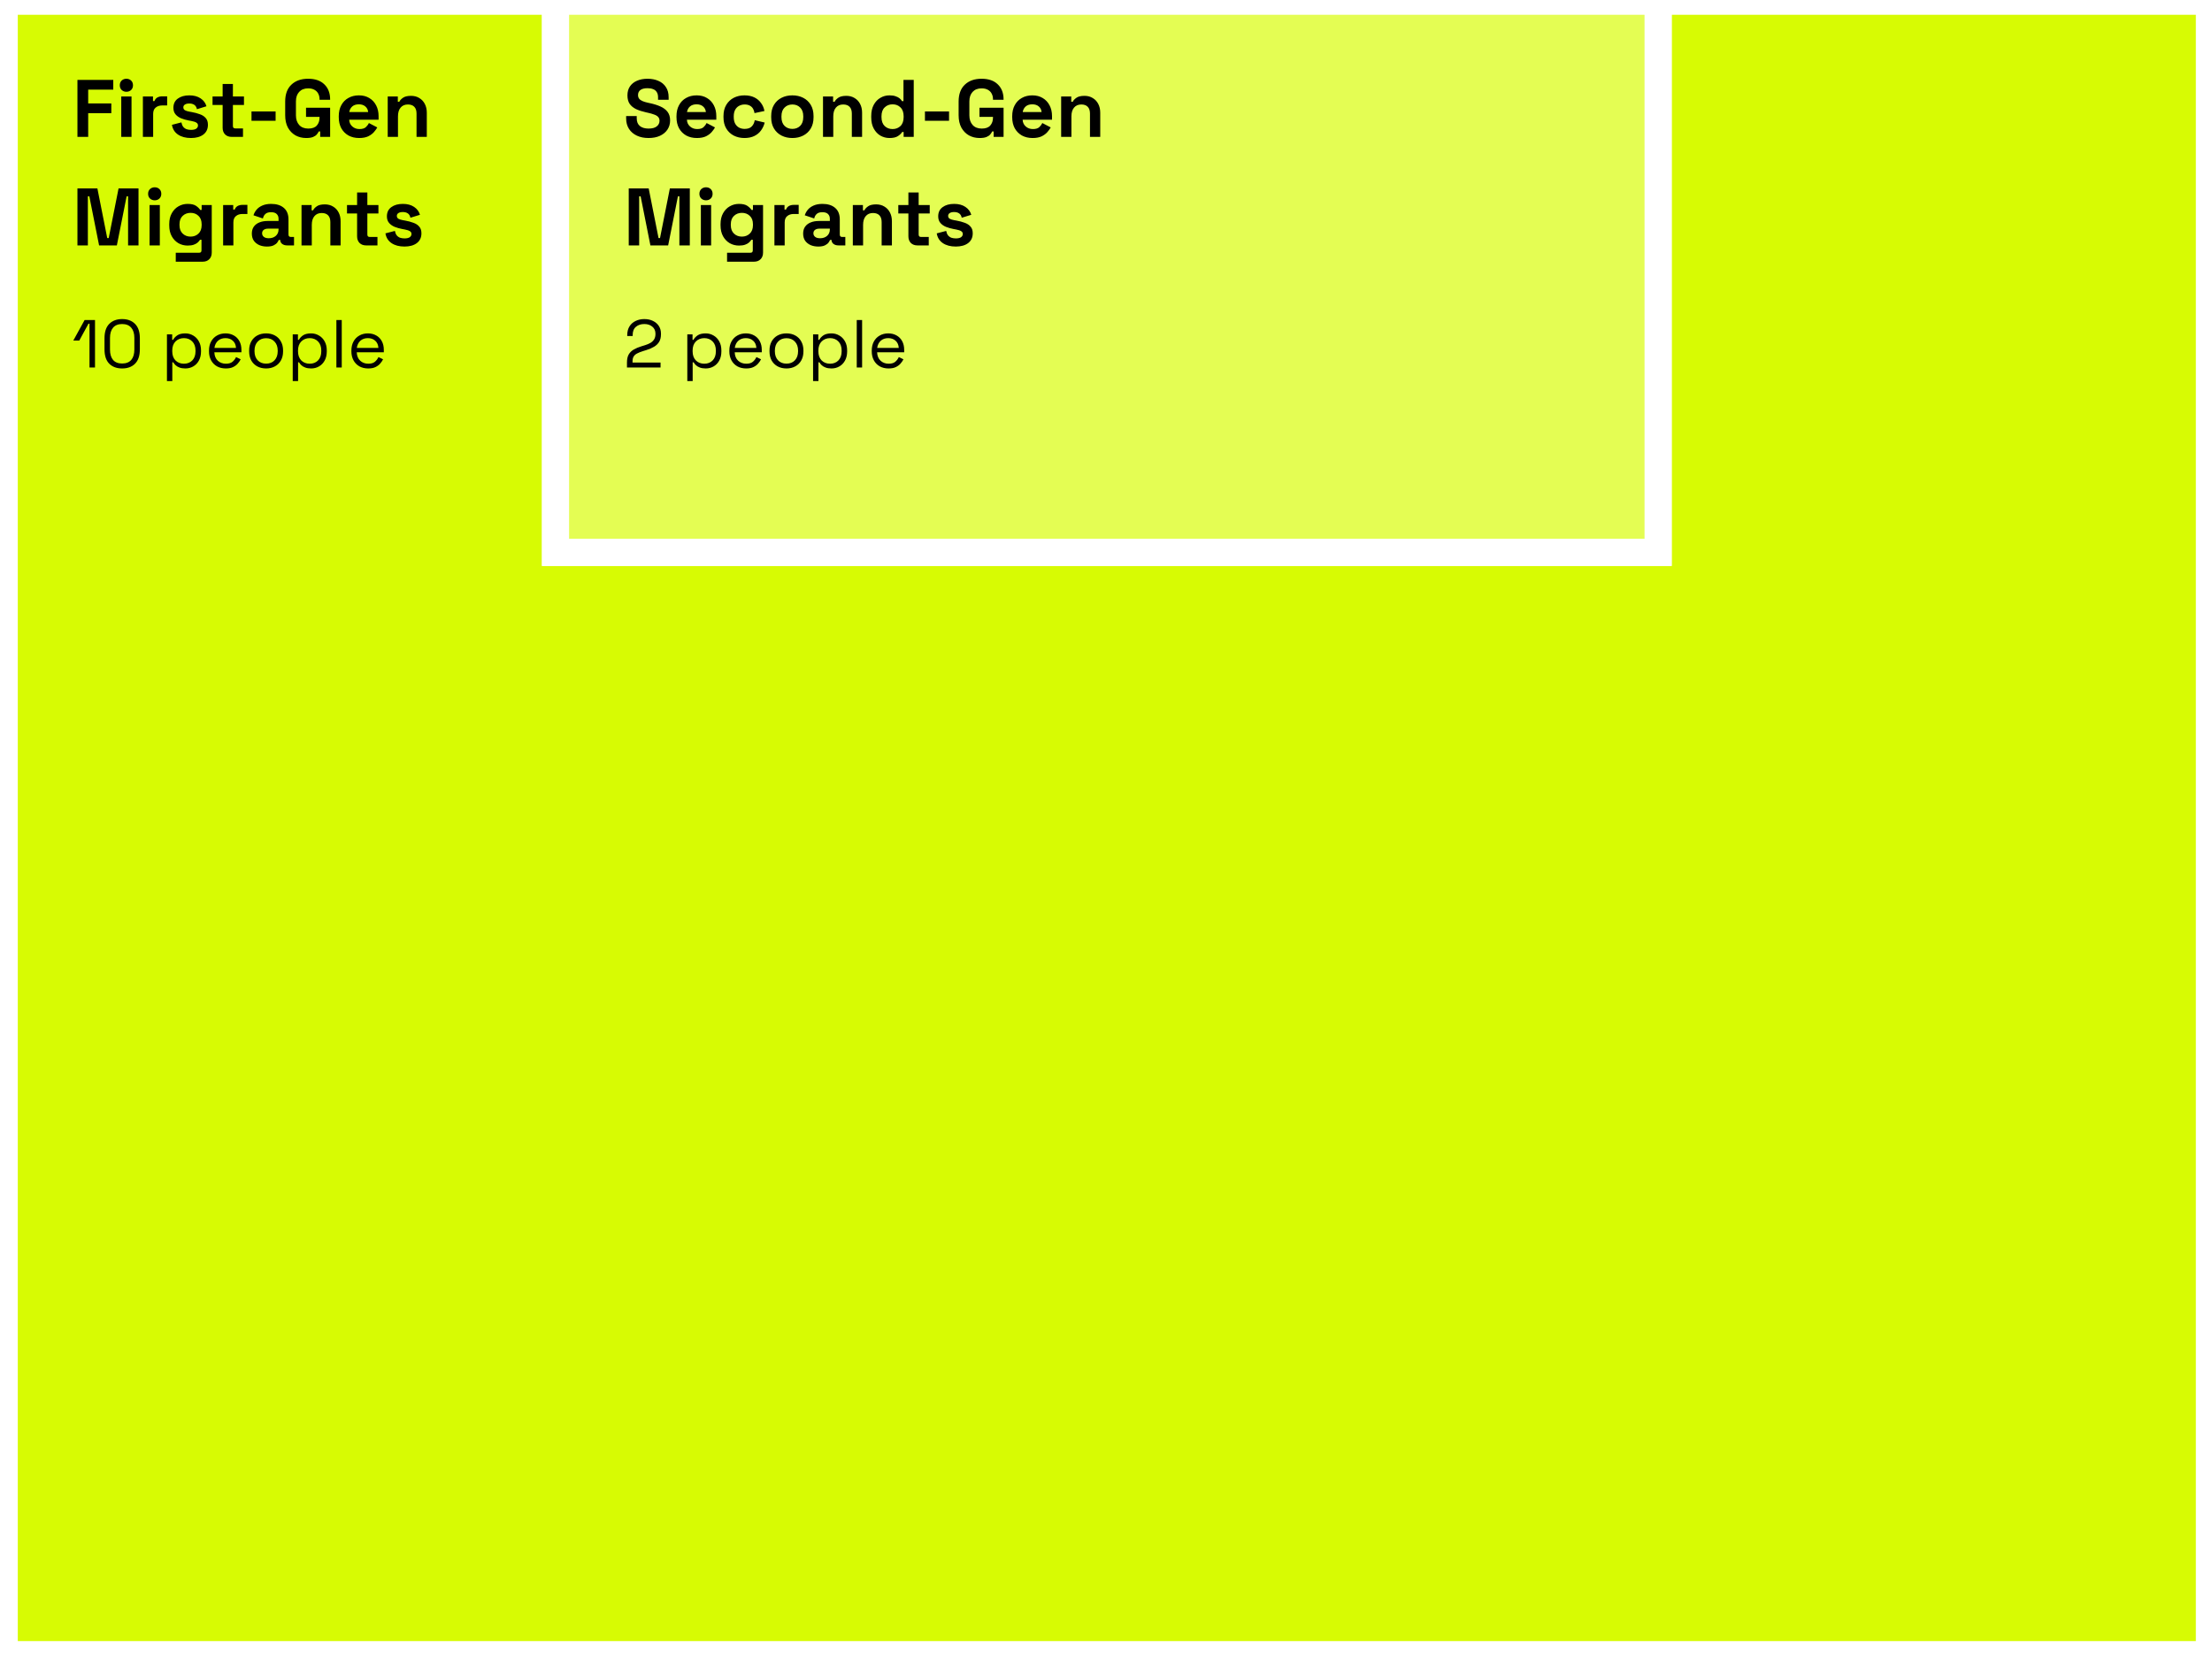 <svg width="326" height="244" viewBox="0 0 326 244" fill="none" xmlns="http://www.w3.org/2000/svg">
<rect x="0" y="0" width="326" height="244" fill="#808080" stroke="none"/>
<path fill-rule="evenodd" clip-rule="evenodd" d="M244.371 0.178H325.621V81.428V162.678V243.928H244.371H163.121H81.871H0.621V162.678V81.428V0.178H81.871V81.428H163.121H244.371V0.178Z" fill="#D7FB03"/>
<path d="M325.621 0.178H327.621V-1.822H325.621V0.178ZM244.371 0.178V-1.822H242.371V0.178H244.371ZM325.621 243.928V245.928H327.621V243.928H325.621ZM0.621 243.928H-1.379V245.928H0.621V243.928ZM0.621 0.178V-1.822H-1.379V0.178H0.621ZM81.871 0.178H83.871V-1.822H81.871V0.178ZM81.871 81.428H79.871V83.428H81.871V81.428ZM244.371 81.428V83.428H246.371V81.428H244.371ZM325.621 -1.822H244.371V2.178H325.621V-1.822ZM327.621 81.428V0.178H323.621V81.428H327.621ZM327.621 162.678V81.428H323.621V162.678H327.621ZM327.621 243.928V162.678H323.621V243.928H327.621ZM244.371 245.928H325.621V241.928H244.371V245.928ZM163.121 245.928H244.371V241.928H163.121V245.928ZM163.121 241.928H81.871V245.928H163.121V241.928ZM0.621 245.928H81.871V241.928H0.621V245.928ZM-1.379 162.678V243.928H2.621V162.678H-1.379ZM-1.379 81.428V162.678H2.621V81.428H-1.379ZM-1.379 0.178V81.428H2.621V0.178H-1.379ZM81.871 -1.822H0.621V2.178H81.871V-1.822ZM83.871 81.428V0.178H79.871V81.428H83.871ZM163.121 79.428H81.871V83.428H163.121V79.428ZM244.371 79.428H163.121V83.428H244.371V79.428ZM242.371 0.178V81.428H246.371V0.178H242.371Z" fill="white"/>
<path fill-rule="evenodd" clip-rule="evenodd" d="M163.121 0.178H81.871V81.428H163.121H244.371V0.178H163.121Z" fill="#E4FD53"/>
<path d="M81.871 0.178V-1.822H79.871V0.178H81.871ZM81.871 81.428H79.871V83.428H81.871V81.428ZM244.371 81.428V83.428H246.371V81.428H244.371ZM244.371 0.178H246.371V-1.822H244.371V0.178ZM81.871 2.178H163.121V-1.822H81.871V2.178ZM83.871 81.428V0.178H79.871V81.428H83.871ZM163.121 79.428H81.871V83.428H163.121V79.428ZM244.371 79.428H163.121V83.428H244.371V79.428ZM242.371 0.178V81.428H246.371V0.178H242.371ZM163.121 2.178H244.371V-1.822H163.121V2.178Z" fill="white"/>
<path d="M11.413 20.178V11.778H16.693V13.218H12.997V15.246H16.405V16.686H12.997V20.178H11.413ZM17.871 20.178V14.226H19.383V20.178H17.871ZM18.627 13.53C18.355 13.53 18.123 13.442 17.931 13.266C17.747 13.09 17.655 12.858 17.655 12.57C17.655 12.282 17.747 12.05 17.931 11.874C18.123 11.698 18.355 11.61 18.627 11.61C18.907 11.61 19.139 11.698 19.323 11.874C19.507 12.05 19.599 12.282 19.599 12.57C19.599 12.858 19.507 13.09 19.323 13.266C19.139 13.442 18.907 13.53 18.627 13.53ZM21.059 20.178V14.226H22.547V14.898H22.763C22.851 14.658 22.995 14.482 23.195 14.37C23.403 14.258 23.643 14.202 23.915 14.202H24.635V15.546H23.891C23.507 15.546 23.191 15.65 22.943 15.858C22.695 16.058 22.571 16.37 22.571 16.794V20.178H21.059ZM28.148 20.346C27.372 20.346 26.736 20.178 26.24 19.842C25.744 19.506 25.444 19.026 25.34 18.402L26.732 18.042C26.788 18.322 26.88 18.542 27.008 18.702C27.144 18.862 27.308 18.978 27.5 19.05C27.7 19.114 27.916 19.146 28.148 19.146C28.5 19.146 28.76 19.086 28.928 18.966C29.096 18.838 29.18 18.682 29.18 18.498C29.18 18.314 29.1 18.174 28.94 18.078C28.78 17.974 28.524 17.89 28.172 17.826L27.836 17.766C27.42 17.686 27.04 17.578 26.696 17.442C26.352 17.298 26.076 17.102 25.868 16.854C25.66 16.606 25.556 16.286 25.556 15.894C25.556 15.302 25.772 14.85 26.204 14.538C26.636 14.218 27.204 14.058 27.908 14.058C28.572 14.058 29.124 14.206 29.564 14.502C30.004 14.798 30.292 15.186 30.428 15.666L29.024 16.098C28.96 15.794 28.828 15.578 28.628 15.45C28.436 15.322 28.196 15.258 27.908 15.258C27.62 15.258 27.4 15.31 27.248 15.414C27.096 15.51 27.02 15.646 27.02 15.822C27.02 16.014 27.1 16.158 27.26 16.254C27.42 16.342 27.636 16.41 27.908 16.458L28.244 16.518C28.692 16.598 29.096 16.706 29.456 16.842C29.824 16.97 30.112 17.158 30.32 17.406C30.536 17.646 30.644 17.974 30.644 18.39C30.644 19.014 30.416 19.498 29.96 19.842C29.512 20.178 28.908 20.346 28.148 20.346ZM34.132 20.178C33.74 20.178 33.42 20.058 33.172 19.818C32.932 19.57 32.812 19.242 32.812 18.834V15.474H31.324V14.226H32.812V12.378H34.324V14.226H35.956V15.474H34.324V18.57C34.324 18.81 34.436 18.93 34.66 18.93H35.812V20.178H34.132ZM37.066 17.802V16.434H40.618V17.802H37.066ZM45.126 20.346C44.55 20.346 44.026 20.218 43.554 19.962C43.09 19.698 42.718 19.318 42.438 18.822C42.166 18.318 42.03 17.706 42.03 16.986V14.97C42.03 13.89 42.334 13.062 42.942 12.486C43.55 11.902 44.374 11.61 45.414 11.61C46.446 11.61 47.242 11.886 47.802 12.438C48.37 12.982 48.654 13.722 48.654 14.658V14.706H47.094V14.61C47.094 14.314 47.03 14.046 46.902 13.806C46.782 13.566 46.598 13.378 46.35 13.242C46.102 13.098 45.79 13.026 45.414 13.026C44.854 13.026 44.414 13.198 44.094 13.542C43.774 13.886 43.614 14.354 43.614 14.946V17.01C43.614 17.594 43.774 18.066 44.094 18.426C44.414 18.778 44.862 18.954 45.438 18.954C46.014 18.954 46.434 18.802 46.698 18.498C46.962 18.194 47.094 17.81 47.094 17.346V17.226H45.102V15.882H48.654V20.178H47.19V19.374H46.974C46.918 19.51 46.826 19.654 46.698 19.806C46.578 19.958 46.394 20.086 46.146 20.19C45.898 20.294 45.558 20.346 45.126 20.346ZM52.927 20.346C52.335 20.346 51.811 20.222 51.355 19.974C50.907 19.718 50.555 19.362 50.299 18.906C50.051 18.442 49.927 17.898 49.927 17.274V17.13C49.927 16.506 50.051 15.966 50.299 15.51C50.547 15.046 50.895 14.69 51.343 14.442C51.791 14.186 52.311 14.058 52.903 14.058C53.487 14.058 53.995 14.19 54.427 14.454C54.859 14.71 55.195 15.07 55.435 15.534C55.675 15.99 55.795 16.522 55.795 17.13V17.646H51.463C51.479 18.054 51.631 18.386 51.919 18.642C52.207 18.898 52.559 19.026 52.975 19.026C53.399 19.026 53.711 18.934 53.911 18.75C54.111 18.566 54.263 18.362 54.367 18.138L55.603 18.786C55.491 18.994 55.327 19.222 55.111 19.47C54.903 19.71 54.623 19.918 54.271 20.094C53.919 20.262 53.471 20.346 52.927 20.346ZM51.475 16.518H54.259C54.227 16.174 54.087 15.898 53.839 15.69C53.599 15.482 53.283 15.378 52.891 15.378C52.483 15.378 52.159 15.482 51.919 15.69C51.679 15.898 51.531 16.174 51.475 16.518ZM57.141 20.178V14.226H58.629V15.006H58.845C58.941 14.798 59.121 14.602 59.385 14.418C59.649 14.226 60.049 14.13 60.585 14.13C61.049 14.13 61.453 14.238 61.797 14.454C62.149 14.662 62.421 14.954 62.613 15.33C62.805 15.698 62.901 16.13 62.901 16.626V20.178H61.389V16.746C61.389 16.298 61.277 15.962 61.053 15.738C60.837 15.514 60.525 15.402 60.117 15.402C59.653 15.402 59.293 15.558 59.037 15.87C58.781 16.174 58.653 16.602 58.653 17.154V20.178H57.141ZM11.413 36.178V27.778H14.353L15.805 35.098H16.021L17.473 27.778H20.413V36.178H18.877V28.942H18.661L17.221 36.178H14.605L13.165 28.942H12.949V36.178H11.413ZM22.043 36.178V30.226H23.555V36.178H22.043ZM22.799 29.53C22.527 29.53 22.295 29.442 22.103 29.266C21.919 29.09 21.827 28.858 21.827 28.57C21.827 28.282 21.919 28.05 22.103 27.874C22.295 27.698 22.527 27.61 22.799 27.61C23.079 27.61 23.311 27.698 23.495 27.874C23.679 28.05 23.771 28.282 23.771 28.57C23.771 28.858 23.679 29.09 23.495 29.266C23.311 29.442 23.079 29.53 22.799 29.53ZM24.943 33.226V33.034C24.943 32.41 25.067 31.878 25.315 31.438C25.563 30.99 25.891 30.65 26.299 30.418C26.715 30.178 27.167 30.058 27.655 30.058C28.199 30.058 28.611 30.154 28.891 30.346C29.171 30.538 29.375 30.738 29.503 30.946H29.719V30.226H31.207V37.234C31.207 37.642 31.087 37.966 30.847 38.206C30.607 38.454 30.287 38.578 29.887 38.578H25.903V37.258H29.359C29.583 37.258 29.695 37.138 29.695 36.898V35.35H29.479C29.399 35.478 29.287 35.61 29.143 35.746C28.999 35.874 28.807 35.982 28.567 36.07C28.327 36.158 28.023 36.202 27.655 36.202C27.167 36.202 26.715 36.086 26.299 35.854C25.891 35.614 25.563 35.274 25.315 34.834C25.067 34.386 24.943 33.85 24.943 33.226ZM28.087 34.882C28.551 34.882 28.939 34.734 29.251 34.438C29.563 34.142 29.719 33.726 29.719 33.19V33.07C29.719 32.526 29.563 32.11 29.251 31.822C28.947 31.526 28.559 31.378 28.087 31.378C27.623 31.378 27.235 31.526 26.923 31.822C26.611 32.11 26.455 32.526 26.455 33.07V33.19C26.455 33.726 26.611 34.142 26.923 34.438C27.235 34.734 27.623 34.882 28.087 34.882ZM32.883 36.178V30.226H34.371V30.898H34.587C34.675 30.658 34.819 30.482 35.019 30.37C35.227 30.258 35.467 30.202 35.739 30.202H36.459V31.546H35.715C35.331 31.546 35.015 31.65 34.767 31.858C34.519 32.058 34.395 32.37 34.395 32.794V36.178H32.883ZM39.348 36.346C38.924 36.346 38.544 36.274 38.208 36.13C37.872 35.978 37.604 35.762 37.404 35.482C37.212 35.194 37.116 34.846 37.116 34.438C37.116 34.03 37.212 33.69 37.404 33.418C37.604 33.138 37.876 32.93 38.22 32.794C38.572 32.65 38.972 32.578 39.42 32.578H41.052V32.242C41.052 31.962 40.964 31.734 40.788 31.558C40.612 31.374 40.332 31.282 39.948 31.282C39.572 31.282 39.292 31.37 39.108 31.546C38.924 31.714 38.804 31.934 38.748 32.206L37.356 31.738C37.452 31.434 37.604 31.158 37.812 30.91C38.028 30.654 38.312 30.45 38.664 30.298C39.024 30.138 39.46 30.058 39.972 30.058C40.756 30.058 41.376 30.254 41.832 30.646C42.288 31.038 42.516 31.606 42.516 32.35V34.57C42.516 34.81 42.628 34.93 42.852 34.93H43.332V36.178H42.324C42.028 36.178 41.784 36.106 41.592 35.962C41.4 35.818 41.304 35.626 41.304 35.386V35.374H41.076C41.044 35.47 40.972 35.598 40.86 35.758C40.748 35.91 40.572 36.046 40.332 36.166C40.092 36.286 39.764 36.346 39.348 36.346ZM39.612 35.122C40.036 35.122 40.38 35.006 40.644 34.774C40.916 34.534 41.052 34.218 41.052 33.826V33.706H39.528C39.248 33.706 39.028 33.766 38.868 33.886C38.708 34.006 38.628 34.174 38.628 34.39C38.628 34.606 38.712 34.782 38.88 34.918C39.048 35.054 39.292 35.122 39.612 35.122ZM44.438 36.178V30.226H45.926V31.006H46.142C46.238 30.798 46.418 30.602 46.682 30.418C46.946 30.226 47.346 30.13 47.882 30.13C48.346 30.13 48.75 30.238 49.094 30.454C49.446 30.662 49.718 30.954 49.91 31.33C50.102 31.698 50.198 32.13 50.198 32.626V36.178H48.686V32.746C48.686 32.298 48.574 31.962 48.35 31.738C48.134 31.514 47.822 31.402 47.414 31.402C46.95 31.402 46.59 31.558 46.334 31.87C46.078 32.174 45.95 32.602 45.95 33.154V36.178H44.438ZM53.948 36.178C53.556 36.178 53.236 36.058 52.988 35.818C52.748 35.57 52.628 35.242 52.628 34.834V31.474H51.14V30.226H52.628V28.378H54.14V30.226H55.772V31.474H54.14V34.57C54.14 34.81 54.252 34.93 54.476 34.93H55.628V36.178H53.948ZM59.613 36.346C58.837 36.346 58.201 36.178 57.705 35.842C57.209 35.506 56.909 35.026 56.805 34.402L58.197 34.042C58.253 34.322 58.345 34.542 58.473 34.702C58.609 34.862 58.773 34.978 58.965 35.05C59.165 35.114 59.381 35.146 59.613 35.146C59.965 35.146 60.225 35.086 60.393 34.966C60.561 34.838 60.645 34.682 60.645 34.498C60.645 34.314 60.565 34.174 60.405 34.078C60.245 33.974 59.989 33.89 59.637 33.826L59.301 33.766C58.885 33.686 58.505 33.578 58.161 33.442C57.817 33.298 57.541 33.102 57.333 32.854C57.125 32.606 57.021 32.286 57.021 31.894C57.021 31.302 57.237 30.85 57.669 30.538C58.101 30.218 58.669 30.058 59.373 30.058C60.037 30.058 60.589 30.206 61.029 30.502C61.469 30.798 61.757 31.186 61.893 31.666L60.489 32.098C60.425 31.794 60.293 31.578 60.093 31.45C59.901 31.322 59.661 31.258 59.373 31.258C59.085 31.258 58.865 31.31 58.713 31.414C58.561 31.51 58.485 31.646 58.485 31.822C58.485 32.014 58.565 32.158 58.725 32.254C58.885 32.342 59.101 32.41 59.373 32.458L59.709 32.518C60.157 32.598 60.561 32.706 60.921 32.842C61.289 32.97 61.577 33.158 61.785 33.406C62.001 33.646 62.109 33.974 62.109 34.39C62.109 35.014 61.881 35.498 61.425 35.842C60.977 36.178 60.373 36.346 59.613 36.346ZM13.191 54.178V47.718H13.041L11.681 50.208H10.801L12.471 47.178H14.001V54.178H13.191ZM18.001 54.318C17.207 54.318 16.574 54.084 16.101 53.618C15.634 53.144 15.401 52.438 15.401 51.498V49.858C15.401 48.924 15.634 48.221 16.101 47.748C16.574 47.274 17.207 47.038 18.001 47.038C18.801 47.038 19.434 47.274 19.901 47.748C20.374 48.221 20.611 48.924 20.611 49.858V51.498C20.611 52.438 20.374 53.144 19.901 53.618C19.434 54.084 18.801 54.318 18.001 54.318ZM18.001 53.588C18.601 53.588 19.051 53.408 19.351 53.048C19.651 52.688 19.801 52.184 19.801 51.538V49.808C19.801 49.161 19.647 48.661 19.341 48.308C19.034 47.948 18.587 47.768 18.001 47.768C17.414 47.768 16.967 47.948 16.661 48.308C16.361 48.668 16.211 49.168 16.211 49.808V51.538C16.211 52.191 16.361 52.698 16.661 53.058C16.961 53.411 17.407 53.588 18.001 53.588ZM24.605 56.178V49.288H25.375V50.098H25.515C25.642 49.851 25.845 49.631 26.125 49.438C26.412 49.244 26.809 49.148 27.315 49.148C27.735 49.148 28.119 49.251 28.465 49.458C28.819 49.658 29.099 49.944 29.305 50.318C29.519 50.691 29.625 51.141 29.625 51.668V51.798C29.625 52.318 29.522 52.768 29.315 53.148C29.109 53.528 28.829 53.818 28.475 54.018C28.129 54.218 27.742 54.318 27.315 54.318C26.975 54.318 26.685 54.271 26.445 54.178C26.212 54.091 26.022 53.978 25.875 53.838C25.729 53.698 25.615 53.554 25.535 53.408H25.395V56.178H24.605ZM27.105 53.618C27.612 53.618 28.022 53.458 28.335 53.138C28.655 52.811 28.815 52.358 28.815 51.778V51.688C28.815 51.108 28.655 50.658 28.335 50.338C28.022 50.011 27.612 49.848 27.105 49.848C26.605 49.848 26.192 50.011 25.865 50.338C25.545 50.658 25.385 51.108 25.385 51.688V51.778C25.385 52.358 25.545 52.811 25.865 53.138C26.192 53.458 26.605 53.618 27.105 53.618ZM33.281 54.318C32.788 54.318 32.354 54.214 31.981 54.008C31.608 53.794 31.318 53.498 31.111 53.118C30.904 52.738 30.801 52.298 30.801 51.798V51.678C30.801 51.171 30.904 50.728 31.111 50.348C31.318 49.968 31.604 49.674 31.971 49.468C32.338 49.254 32.758 49.148 33.231 49.148C33.691 49.148 34.098 49.248 34.451 49.448C34.804 49.641 35.081 49.921 35.281 50.288C35.481 50.654 35.581 51.084 35.581 51.578V51.938H31.591C31.611 52.464 31.781 52.878 32.101 53.178C32.421 53.471 32.821 53.618 33.301 53.618C33.721 53.618 34.044 53.521 34.271 53.328C34.498 53.134 34.671 52.904 34.791 52.638L35.471 52.968C35.371 53.174 35.231 53.381 35.051 53.588C34.878 53.794 34.648 53.968 34.361 54.108C34.081 54.248 33.721 54.318 33.281 54.318ZM31.601 51.288H34.781C34.754 50.834 34.598 50.481 34.311 50.228C34.031 49.974 33.671 49.848 33.231 49.848C32.784 49.848 32.418 49.974 32.131 50.228C31.844 50.481 31.668 50.834 31.601 51.288ZM39.219 54.318C38.726 54.318 38.289 54.214 37.909 54.008C37.536 53.801 37.242 53.511 37.029 53.138C36.822 52.758 36.719 52.311 36.719 51.798V51.668C36.719 51.161 36.822 50.718 37.029 50.338C37.242 49.958 37.536 49.664 37.909 49.458C38.289 49.251 38.726 49.148 39.219 49.148C39.712 49.148 40.146 49.251 40.519 49.458C40.899 49.664 41.192 49.958 41.399 50.338C41.612 50.718 41.719 51.161 41.719 51.668V51.798C41.719 52.311 41.612 52.758 41.399 53.138C41.192 53.511 40.899 53.801 40.519 54.008C40.146 54.214 39.712 54.318 39.219 54.318ZM39.219 53.608C39.739 53.608 40.152 53.444 40.459 53.118C40.772 52.784 40.929 52.338 40.929 51.778V51.688C40.929 51.128 40.772 50.684 40.459 50.358C40.152 50.024 39.739 49.858 39.219 49.858C38.706 49.858 38.292 50.024 37.979 50.358C37.666 50.684 37.509 51.128 37.509 51.688V51.778C37.509 52.338 37.666 52.784 37.979 53.118C38.292 53.444 38.706 53.608 39.219 53.608ZM43.141 56.178V49.288H43.91V50.098H44.05C44.177 49.851 44.38 49.631 44.66 49.438C44.947 49.244 45.344 49.148 45.85 49.148C46.27 49.148 46.654 49.251 47.001 49.458C47.354 49.658 47.634 49.944 47.84 50.318C48.054 50.691 48.16 51.141 48.16 51.668V51.798C48.16 52.318 48.057 52.768 47.85 53.148C47.644 53.528 47.364 53.818 47.011 54.018C46.664 54.218 46.277 54.318 45.85 54.318C45.511 54.318 45.221 54.271 44.98 54.178C44.747 54.091 44.557 53.978 44.41 53.838C44.264 53.698 44.151 53.554 44.071 53.408H43.931V56.178H43.141ZM45.641 53.618C46.147 53.618 46.557 53.458 46.87 53.138C47.191 52.811 47.35 52.358 47.35 51.778V51.688C47.35 51.108 47.191 50.658 46.87 50.338C46.557 50.011 46.147 49.848 45.641 49.848C45.141 49.848 44.727 50.011 44.401 50.338C44.081 50.658 43.92 51.108 43.92 51.688V51.778C43.92 52.358 44.081 52.811 44.401 53.138C44.727 53.458 45.141 53.618 45.641 53.618ZM49.576 54.178V47.178H50.366V54.178H49.576ZM54.267 54.318C53.774 54.318 53.341 54.214 52.967 54.008C52.594 53.794 52.304 53.498 52.097 53.118C51.891 52.738 51.787 52.298 51.787 51.798V51.678C51.787 51.171 51.891 50.728 52.097 50.348C52.304 49.968 52.591 49.674 52.957 49.468C53.324 49.254 53.744 49.148 54.217 49.148C54.677 49.148 55.084 49.248 55.437 49.448C55.791 49.641 56.067 49.921 56.267 50.288C56.467 50.654 56.567 51.084 56.567 51.578V51.938H52.577C52.597 52.464 52.767 52.878 53.087 53.178C53.407 53.471 53.807 53.618 54.287 53.618C54.707 53.618 55.031 53.521 55.257 53.328C55.484 53.134 55.657 52.904 55.777 52.638L56.457 52.968C56.357 53.174 56.217 53.381 56.037 53.588C55.864 53.794 55.634 53.968 55.347 54.108C55.067 54.248 54.707 54.318 54.267 54.318ZM52.587 51.288H55.767C55.741 50.834 55.584 50.481 55.297 50.228C55.017 49.974 54.657 49.848 54.217 49.848C53.771 49.848 53.404 49.974 53.117 50.228C52.831 50.481 52.654 50.834 52.587 51.288Z" fill="black"/>
<path d="M95.579 20.346C94.931 20.346 94.359 20.23 93.863 19.998C93.367 19.766 92.979 19.434 92.699 19.002C92.419 18.57 92.279 18.05 92.279 17.442V17.106H93.839V17.442C93.839 17.946 93.995 18.326 94.307 18.582C94.619 18.83 95.043 18.954 95.579 18.954C96.123 18.954 96.527 18.846 96.791 18.63C97.063 18.414 97.199 18.138 97.199 17.802C97.199 17.57 97.131 17.382 96.995 17.238C96.867 17.094 96.675 16.978 96.419 16.89C96.171 16.794 95.867 16.706 95.507 16.626L95.231 16.566C94.655 16.438 94.159 16.278 93.743 16.086C93.335 15.886 93.019 15.626 92.795 15.306C92.579 14.986 92.471 14.57 92.471 14.058C92.471 13.546 92.591 13.11 92.831 12.75C93.079 12.382 93.423 12.102 93.863 11.91C94.311 11.71 94.835 11.61 95.435 11.61C96.035 11.61 96.567 11.714 97.031 11.922C97.503 12.122 97.871 12.426 98.135 12.834C98.407 13.234 98.543 13.738 98.543 14.346V14.706H96.983V14.346C96.983 14.026 96.919 13.77 96.791 13.578C96.671 13.378 96.495 13.234 96.263 13.146C96.031 13.05 95.755 13.002 95.435 13.002C94.955 13.002 94.599 13.094 94.367 13.278C94.143 13.454 94.031 13.698 94.031 14.01C94.031 14.218 94.083 14.394 94.187 14.538C94.299 14.682 94.463 14.802 94.679 14.898C94.895 14.994 95.171 15.078 95.507 15.15L95.783 15.21C96.383 15.338 96.903 15.502 97.343 15.702C97.791 15.902 98.139 16.166 98.387 16.494C98.635 16.822 98.759 17.242 98.759 17.754C98.759 18.266 98.627 18.718 98.363 19.11C98.107 19.494 97.739 19.798 97.259 20.022C96.787 20.238 96.227 20.346 95.579 20.346ZM102.7 20.346C102.108 20.346 101.584 20.222 101.128 19.974C100.68 19.718 100.328 19.362 100.072 18.906C99.824 18.442 99.7 17.898 99.7 17.274V17.13C99.7 16.506 99.824 15.966 100.072 15.51C100.32 15.046 100.668 14.69 101.116 14.442C101.564 14.186 102.084 14.058 102.676 14.058C103.26 14.058 103.768 14.19 104.2 14.454C104.632 14.71 104.968 15.07 105.208 15.534C105.448 15.99 105.568 16.522 105.568 17.13V17.646H101.236C101.252 18.054 101.404 18.386 101.692 18.642C101.98 18.898 102.332 19.026 102.748 19.026C103.172 19.026 103.484 18.934 103.684 18.75C103.884 18.566 104.036 18.362 104.14 18.138L105.376 18.786C105.264 18.994 105.1 19.222 104.884 19.47C104.676 19.71 104.396 19.918 104.044 20.094C103.692 20.262 103.244 20.346 102.7 20.346ZM101.248 16.518H104.032C104 16.174 103.86 15.898 103.612 15.69C103.372 15.482 103.056 15.378 102.664 15.378C102.256 15.378 101.932 15.482 101.692 15.69C101.452 15.898 101.304 16.174 101.248 16.518ZM109.71 20.346C109.134 20.346 108.61 20.226 108.138 19.986C107.674 19.746 107.306 19.398 107.034 18.942C106.762 18.486 106.626 17.934 106.626 17.286V17.118C106.626 16.47 106.762 15.918 107.034 15.462C107.306 15.006 107.674 14.658 108.138 14.418C108.61 14.178 109.134 14.058 109.71 14.058C110.278 14.058 110.766 14.158 111.174 14.358C111.582 14.558 111.91 14.834 112.158 15.186C112.414 15.53 112.582 15.922 112.662 16.362L111.198 16.674C111.166 16.434 111.094 16.218 110.982 16.026C110.87 15.834 110.71 15.682 110.502 15.57C110.302 15.458 110.05 15.402 109.746 15.402C109.442 15.402 109.166 15.47 108.918 15.606C108.678 15.734 108.486 15.93 108.342 16.194C108.206 16.45 108.138 16.766 108.138 17.142V17.262C108.138 17.638 108.206 17.958 108.342 18.222C108.486 18.478 108.678 18.674 108.918 18.81C109.166 18.938 109.442 19.002 109.746 19.002C110.202 19.002 110.546 18.886 110.778 18.654C111.018 18.414 111.17 18.102 111.234 17.718L112.698 18.066C112.594 18.49 112.414 18.878 112.158 19.23C111.91 19.574 111.582 19.846 111.174 20.046C110.766 20.246 110.278 20.346 109.71 20.346ZM116.777 20.346C116.185 20.346 115.653 20.226 115.181 19.986C114.709 19.746 114.337 19.398 114.065 18.942C113.793 18.486 113.657 17.938 113.657 17.298V17.106C113.657 16.466 113.793 15.918 114.065 15.462C114.337 15.006 114.709 14.658 115.181 14.418C115.653 14.178 116.185 14.058 116.777 14.058C117.369 14.058 117.901 14.178 118.373 14.418C118.845 14.658 119.217 15.006 119.489 15.462C119.761 15.918 119.897 16.466 119.897 17.106V17.298C119.897 17.938 119.761 18.486 119.489 18.942C119.217 19.398 118.845 19.746 118.373 19.986C117.901 20.226 117.369 20.346 116.777 20.346ZM116.777 19.002C117.241 19.002 117.625 18.854 117.929 18.558C118.233 18.254 118.385 17.822 118.385 17.262V17.142C118.385 16.582 118.233 16.154 117.929 15.858C117.633 15.554 117.249 15.402 116.777 15.402C116.313 15.402 115.929 15.554 115.625 15.858C115.321 16.154 115.169 16.582 115.169 17.142V17.262C115.169 17.822 115.321 18.254 115.625 18.558C115.929 18.854 116.313 19.002 116.777 19.002ZM121.293 20.178V14.226H122.781V15.006H122.997C123.093 14.798 123.273 14.602 123.537 14.418C123.801 14.226 124.201 14.13 124.737 14.13C125.201 14.13 125.605 14.238 125.949 14.454C126.301 14.662 126.573 14.954 126.765 15.33C126.957 15.698 127.053 16.13 127.053 16.626V20.178H125.541V16.746C125.541 16.298 125.429 15.962 125.205 15.738C124.989 15.514 124.677 15.402 124.269 15.402C123.805 15.402 123.445 15.558 123.189 15.87C122.933 16.174 122.805 16.602 122.805 17.154V20.178H121.293ZM131.088 20.346C130.616 20.346 130.172 20.23 129.756 19.998C129.348 19.758 129.02 19.41 128.772 18.954C128.524 18.498 128.4 17.946 128.4 17.298V17.106C128.4 16.458 128.524 15.906 128.772 15.45C129.02 14.994 129.348 14.65 129.756 14.418C130.164 14.178 130.608 14.058 131.088 14.058C131.448 14.058 131.748 14.102 131.988 14.19C132.236 14.27 132.436 14.374 132.588 14.502C132.74 14.63 132.856 14.766 132.936 14.91H133.152V11.778H134.664V20.178H133.176V19.458H132.96C132.824 19.682 132.612 19.886 132.324 20.07C132.044 20.254 131.632 20.346 131.088 20.346ZM131.544 19.026C132.008 19.026 132.396 18.878 132.708 18.582C133.02 18.278 133.176 17.838 133.176 17.262V17.142C133.176 16.566 133.02 16.13 132.708 15.834C132.404 15.53 132.016 15.378 131.544 15.378C131.08 15.378 130.692 15.53 130.38 15.834C130.068 16.13 129.912 16.566 129.912 17.142V17.262C129.912 17.838 130.068 18.278 130.38 18.582C130.692 18.878 131.08 19.026 131.544 19.026ZM136.316 17.802V16.434H139.868V17.802H136.316ZM144.376 20.346C143.8 20.346 143.276 20.218 142.804 19.962C142.34 19.698 141.968 19.318 141.688 18.822C141.416 18.318 141.28 17.706 141.28 16.986V14.97C141.28 13.89 141.584 13.062 142.192 12.486C142.8 11.902 143.624 11.61 144.664 11.61C145.696 11.61 146.492 11.886 147.052 12.438C147.62 12.982 147.904 13.722 147.904 14.658V14.706H146.344V14.61C146.344 14.314 146.28 14.046 146.152 13.806C146.032 13.566 145.848 13.378 145.6 13.242C145.352 13.098 145.04 13.026 144.664 13.026C144.104 13.026 143.664 13.198 143.344 13.542C143.024 13.886 142.864 14.354 142.864 14.946V17.01C142.864 17.594 143.024 18.066 143.344 18.426C143.664 18.778 144.112 18.954 144.688 18.954C145.264 18.954 145.684 18.802 145.948 18.498C146.212 18.194 146.344 17.81 146.344 17.346V17.226H144.352V15.882H147.904V20.178H146.44V19.374H146.224C146.168 19.51 146.076 19.654 145.948 19.806C145.828 19.958 145.644 20.086 145.396 20.19C145.148 20.294 144.808 20.346 144.376 20.346ZM152.177 20.346C151.585 20.346 151.061 20.222 150.605 19.974C150.157 19.718 149.805 19.362 149.549 18.906C149.301 18.442 149.177 17.898 149.177 17.274V17.13C149.177 16.506 149.301 15.966 149.549 15.51C149.797 15.046 150.145 14.69 150.593 14.442C151.041 14.186 151.561 14.058 152.153 14.058C152.737 14.058 153.245 14.19 153.677 14.454C154.109 14.71 154.445 15.07 154.685 15.534C154.925 15.99 155.045 16.522 155.045 17.13V17.646H150.713C150.729 18.054 150.881 18.386 151.169 18.642C151.457 18.898 151.809 19.026 152.225 19.026C152.649 19.026 152.961 18.934 153.161 18.75C153.361 18.566 153.513 18.362 153.617 18.138L154.853 18.786C154.741 18.994 154.577 19.222 154.361 19.47C154.153 19.71 153.873 19.918 153.521 20.094C153.169 20.262 152.721 20.346 152.177 20.346ZM150.725 16.518H153.509C153.477 16.174 153.337 15.898 153.089 15.69C152.849 15.482 152.533 15.378 152.141 15.378C151.733 15.378 151.409 15.482 151.169 15.69C150.929 15.898 150.781 16.174 150.725 16.518ZM156.391 20.178V14.226H157.879V15.006H158.095C158.191 14.798 158.371 14.602 158.635 14.418C158.899 14.226 159.299 14.13 159.835 14.13C160.299 14.13 160.703 14.238 161.047 14.454C161.399 14.662 161.671 14.954 161.863 15.33C162.055 15.698 162.151 16.13 162.151 16.626V20.178H160.639V16.746C160.639 16.298 160.527 15.962 160.303 15.738C160.087 15.514 159.775 15.402 159.367 15.402C158.903 15.402 158.543 15.558 158.287 15.87C158.031 16.174 157.903 16.602 157.903 17.154V20.178H156.391ZM92.663 36.178V27.778H95.603L97.055 35.098H97.271L98.723 27.778H101.663V36.178H100.127V28.942H99.911L98.471 36.178H95.855L94.415 28.942H94.199V36.178H92.663ZM103.293 36.178V30.226H104.805V36.178H103.293ZM104.049 29.53C103.777 29.53 103.545 29.442 103.353 29.266C103.169 29.09 103.077 28.858 103.077 28.57C103.077 28.282 103.169 28.05 103.353 27.874C103.545 27.698 103.777 27.61 104.049 27.61C104.329 27.61 104.561 27.698 104.745 27.874C104.929 28.05 105.021 28.282 105.021 28.57C105.021 28.858 104.929 29.09 104.745 29.266C104.561 29.442 104.329 29.53 104.049 29.53ZM106.193 33.226V33.034C106.193 32.41 106.317 31.878 106.565 31.438C106.813 30.99 107.141 30.65 107.549 30.418C107.965 30.178 108.417 30.058 108.905 30.058C109.449 30.058 109.861 30.154 110.141 30.346C110.421 30.538 110.625 30.738 110.753 30.946H110.969V30.226H112.457V37.234C112.457 37.642 112.337 37.966 112.097 38.206C111.857 38.454 111.537 38.578 111.137 38.578H107.153V37.258H110.609C110.833 37.258 110.945 37.138 110.945 36.898V35.35H110.729C110.649 35.478 110.537 35.61 110.393 35.746C110.249 35.874 110.057 35.982 109.817 36.07C109.577 36.158 109.273 36.202 108.905 36.202C108.417 36.202 107.965 36.086 107.549 35.854C107.141 35.614 106.813 35.274 106.565 34.834C106.317 34.386 106.193 33.85 106.193 33.226ZM109.337 34.882C109.801 34.882 110.189 34.734 110.501 34.438C110.813 34.142 110.969 33.726 110.969 33.19V33.07C110.969 32.526 110.813 32.11 110.501 31.822C110.197 31.526 109.809 31.378 109.337 31.378C108.873 31.378 108.485 31.526 108.173 31.822C107.861 32.11 107.705 32.526 107.705 33.07V33.19C107.705 33.726 107.861 34.142 108.173 34.438C108.485 34.734 108.873 34.882 109.337 34.882ZM114.133 36.178V30.226H115.621V30.898H115.837C115.925 30.658 116.069 30.482 116.269 30.37C116.477 30.258 116.717 30.202 116.989 30.202H117.709V31.546H116.965C116.581 31.546 116.265 31.65 116.017 31.858C115.769 32.058 115.645 32.37 115.645 32.794V36.178H114.133ZM120.598 36.346C120.174 36.346 119.794 36.274 119.458 36.13C119.122 35.978 118.854 35.762 118.654 35.482C118.462 35.194 118.366 34.846 118.366 34.438C118.366 34.03 118.462 33.69 118.654 33.418C118.854 33.138 119.126 32.93 119.47 32.794C119.822 32.65 120.222 32.578 120.67 32.578H122.302V32.242C122.302 31.962 122.214 31.734 122.038 31.558C121.862 31.374 121.582 31.282 121.198 31.282C120.822 31.282 120.542 31.37 120.358 31.546C120.174 31.714 120.054 31.934 119.998 32.206L118.606 31.738C118.702 31.434 118.854 31.158 119.062 30.91C119.278 30.654 119.562 30.45 119.914 30.298C120.274 30.138 120.71 30.058 121.222 30.058C122.006 30.058 122.626 30.254 123.082 30.646C123.538 31.038 123.766 31.606 123.766 32.35V34.57C123.766 34.81 123.878 34.93 124.102 34.93H124.582V36.178H123.574C123.278 36.178 123.034 36.106 122.842 35.962C122.65 35.818 122.554 35.626 122.554 35.386V35.374H122.326C122.294 35.47 122.222 35.598 122.11 35.758C121.998 35.91 121.822 36.046 121.582 36.166C121.342 36.286 121.014 36.346 120.598 36.346ZM120.862 35.122C121.286 35.122 121.63 35.006 121.894 34.774C122.166 34.534 122.302 34.218 122.302 33.826V33.706H120.778C120.498 33.706 120.278 33.766 120.118 33.886C119.958 34.006 119.878 34.174 119.878 34.39C119.878 34.606 119.962 34.782 120.13 34.918C120.298 35.054 120.542 35.122 120.862 35.122ZM125.688 36.178V30.226H127.176V31.006H127.392C127.488 30.798 127.668 30.602 127.932 30.418C128.196 30.226 128.596 30.13 129.132 30.13C129.596 30.13 130 30.238 130.344 30.454C130.696 30.662 130.968 30.954 131.16 31.33C131.352 31.698 131.448 32.13 131.448 32.626V36.178H129.936V32.746C129.936 32.298 129.824 31.962 129.6 31.738C129.384 31.514 129.072 31.402 128.664 31.402C128.2 31.402 127.84 31.558 127.584 31.87C127.328 32.174 127.2 32.602 127.2 33.154V36.178H125.688ZM135.198 36.178C134.806 36.178 134.486 36.058 134.238 35.818C133.998 35.57 133.878 35.242 133.878 34.834V31.474H132.39V30.226H133.878V28.378H135.39V30.226H137.022V31.474H135.39V34.57C135.39 34.81 135.502 34.93 135.726 34.93H136.878V36.178H135.198ZM140.863 36.346C140.087 36.346 139.451 36.178 138.955 35.842C138.459 35.506 138.159 35.026 138.055 34.402L139.447 34.042C139.503 34.322 139.595 34.542 139.723 34.702C139.859 34.862 140.023 34.978 140.215 35.05C140.415 35.114 140.631 35.146 140.863 35.146C141.215 35.146 141.475 35.086 141.643 34.966C141.811 34.838 141.895 34.682 141.895 34.498C141.895 34.314 141.815 34.174 141.655 34.078C141.495 33.974 141.239 33.89 140.887 33.826L140.551 33.766C140.135 33.686 139.755 33.578 139.411 33.442C139.067 33.298 138.791 33.102 138.583 32.854C138.375 32.606 138.271 32.286 138.271 31.894C138.271 31.302 138.487 30.85 138.919 30.538C139.351 30.218 139.919 30.058 140.623 30.058C141.287 30.058 141.839 30.206 142.279 30.502C142.719 30.798 143.007 31.186 143.143 31.666L141.739 32.098C141.675 31.794 141.543 31.578 141.343 31.45C141.151 31.322 140.911 31.258 140.623 31.258C140.335 31.258 140.115 31.31 139.963 31.414C139.811 31.51 139.735 31.646 139.735 31.822C139.735 32.014 139.815 32.158 139.975 32.254C140.135 32.342 140.351 32.41 140.623 32.458L140.959 32.518C141.407 32.598 141.811 32.706 142.171 32.842C142.539 32.97 142.827 33.158 143.035 33.406C143.251 33.646 143.359 33.974 143.359 34.39C143.359 35.014 143.131 35.498 142.675 35.842C142.227 36.178 141.623 36.346 140.863 36.346ZM92.401 54.178V53.448C92.401 52.948 92.488 52.548 92.661 52.248C92.841 51.948 93.088 51.708 93.401 51.528C93.721 51.341 94.101 51.181 94.541 51.048L95.091 50.878C95.391 50.784 95.654 50.671 95.881 50.538C96.108 50.398 96.284 50.224 96.411 50.018C96.538 49.804 96.601 49.544 96.601 49.238V49.198C96.601 48.758 96.448 48.411 96.141 48.158C95.834 47.898 95.441 47.768 94.961 47.768C94.454 47.768 94.041 47.904 93.721 48.178C93.401 48.444 93.241 48.851 93.241 49.398V49.538H92.441V49.408C92.441 48.901 92.551 48.471 92.771 48.118C92.991 47.764 93.291 47.498 93.671 47.318C94.051 47.131 94.481 47.038 94.961 47.038C95.441 47.038 95.864 47.128 96.231 47.308C96.604 47.488 96.894 47.738 97.101 48.058C97.308 48.378 97.411 48.751 97.411 49.178V49.268C97.411 49.721 97.321 50.098 97.141 50.398C96.961 50.691 96.711 50.931 96.391 51.118C96.078 51.304 95.708 51.464 95.281 51.598L94.741 51.768C94.401 51.874 94.118 51.988 93.891 52.108C93.671 52.221 93.504 52.368 93.391 52.548C93.278 52.728 93.221 52.971 93.221 53.278V53.448H97.351V54.178H92.401ZM101.295 56.178V49.288H102.065V50.098H102.205C102.332 49.851 102.535 49.631 102.815 49.438C103.102 49.244 103.498 49.148 104.005 49.148C104.425 49.148 104.808 49.251 105.155 49.458C105.508 49.658 105.788 49.944 105.995 50.318C106.208 50.691 106.315 51.141 106.315 51.668V51.798C106.315 52.318 106.212 52.768 106.005 53.148C105.798 53.528 105.518 53.818 105.165 54.018C104.818 54.218 104.432 54.318 104.005 54.318C103.665 54.318 103.375 54.271 103.135 54.178C102.902 54.091 102.712 53.978 102.565 53.838C102.418 53.698 102.305 53.554 102.225 53.408H102.085V56.178H101.295ZM103.795 53.618C104.302 53.618 104.712 53.458 105.025 53.138C105.345 52.811 105.505 52.358 105.505 51.778V51.688C105.505 51.108 105.345 50.658 105.025 50.338C104.712 50.011 104.302 49.848 103.795 49.848C103.295 49.848 102.882 50.011 102.555 50.338C102.235 50.658 102.075 51.108 102.075 51.688V51.778C102.075 52.358 102.235 52.811 102.555 53.138C102.882 53.458 103.295 53.618 103.795 53.618ZM109.97 54.318C109.477 54.318 109.044 54.214 108.67 54.008C108.297 53.794 108.007 53.498 107.8 53.118C107.594 52.738 107.49 52.298 107.49 51.798V51.678C107.49 51.171 107.594 50.728 107.8 50.348C108.007 49.968 108.294 49.674 108.66 49.468C109.027 49.254 109.447 49.148 109.92 49.148C110.38 49.148 110.787 49.248 111.14 49.448C111.494 49.641 111.77 49.921 111.97 50.288C112.17 50.654 112.27 51.084 112.27 51.578V51.938H108.28C108.3 52.464 108.47 52.878 108.79 53.178C109.11 53.471 109.51 53.618 109.99 53.618C110.41 53.618 110.734 53.521 110.96 53.328C111.187 53.134 111.36 52.904 111.48 52.638L112.16 52.968C112.06 53.174 111.92 53.381 111.74 53.588C111.567 53.794 111.337 53.968 111.05 54.108C110.77 54.248 110.41 54.318 109.97 54.318ZM108.29 51.288H111.47C111.444 50.834 111.287 50.481 111 50.228C110.72 49.974 110.36 49.848 109.92 49.848C109.474 49.848 109.107 49.974 108.82 50.228C108.534 50.481 108.357 50.834 108.29 51.288ZM115.908 54.318C115.415 54.318 114.978 54.214 114.598 54.008C114.225 53.801 113.932 53.511 113.718 53.138C113.512 52.758 113.408 52.311 113.408 51.798V51.668C113.408 51.161 113.512 50.718 113.718 50.338C113.932 49.958 114.225 49.664 114.598 49.458C114.978 49.251 115.415 49.148 115.908 49.148C116.402 49.148 116.835 49.251 117.208 49.458C117.588 49.664 117.882 49.958 118.088 50.338C118.302 50.718 118.408 51.161 118.408 51.668V51.798C118.408 52.311 118.302 52.758 118.088 53.138C117.882 53.511 117.588 53.801 117.208 54.008C116.835 54.214 116.402 54.318 115.908 54.318ZM115.908 53.608C116.428 53.608 116.842 53.444 117.148 53.118C117.462 52.784 117.618 52.338 117.618 51.778V51.688C117.618 51.128 117.462 50.684 117.148 50.358C116.842 50.024 116.428 49.858 115.908 49.858C115.395 49.858 114.982 50.024 114.668 50.358C114.355 50.684 114.198 51.128 114.198 51.688V51.778C114.198 52.338 114.355 52.784 114.668 53.118C114.982 53.444 115.395 53.608 115.908 53.608ZM119.83 56.178V49.288H120.6V50.098H120.74C120.867 49.851 121.07 49.631 121.35 49.438C121.637 49.244 122.033 49.148 122.54 49.148C122.96 49.148 123.343 49.251 123.69 49.458C124.043 49.658 124.323 49.944 124.53 50.318C124.743 50.691 124.85 51.141 124.85 51.668V51.798C124.85 52.318 124.747 52.768 124.54 53.148C124.333 53.528 124.053 53.818 123.7 54.018C123.353 54.218 122.967 54.318 122.54 54.318C122.2 54.318 121.91 54.271 121.67 54.178C121.437 54.091 121.247 53.978 121.1 53.838C120.953 53.698 120.84 53.554 120.76 53.408H120.62V56.178H119.83ZM122.33 53.618C122.837 53.618 123.247 53.458 123.56 53.138C123.88 52.811 124.04 52.358 124.04 51.778V51.688C124.04 51.108 123.88 50.658 123.56 50.338C123.247 50.011 122.837 49.848 122.33 49.848C121.83 49.848 121.417 50.011 121.09 50.338C120.77 50.658 120.61 51.108 120.61 51.688V51.778C120.61 52.358 120.77 52.811 121.09 53.138C121.417 53.458 121.83 53.618 122.33 53.618ZM126.266 54.178V47.178H127.056V54.178H126.266ZM130.957 54.318C130.463 54.318 130.03 54.214 129.657 54.008C129.283 53.794 128.993 53.498 128.787 53.118C128.58 52.738 128.477 52.298 128.477 51.798V51.678C128.477 51.171 128.58 50.728 128.787 50.348C128.993 49.968 129.28 49.674 129.647 49.468C130.013 49.254 130.433 49.148 130.907 49.148C131.367 49.148 131.773 49.248 132.127 49.448C132.48 49.641 132.757 49.921 132.957 50.288C133.157 50.654 133.257 51.084 133.257 51.578V51.938H129.267C129.287 52.464 129.457 52.878 129.777 53.178C130.097 53.471 130.497 53.618 130.977 53.618C131.397 53.618 131.72 53.521 131.947 53.328C132.173 53.134 132.347 52.904 132.467 52.638L133.147 52.968C133.047 53.174 132.907 53.381 132.727 53.588C132.553 53.794 132.323 53.968 132.037 54.108C131.757 54.248 131.397 54.318 130.957 54.318ZM129.277 51.288H132.457C132.43 50.834 132.273 50.481 131.987 50.228C131.707 49.974 131.347 49.848 130.907 49.848C130.46 49.848 130.093 49.974 129.807 50.228C129.52 50.481 129.343 50.834 129.277 51.288Z" fill="black"/>
</svg>
